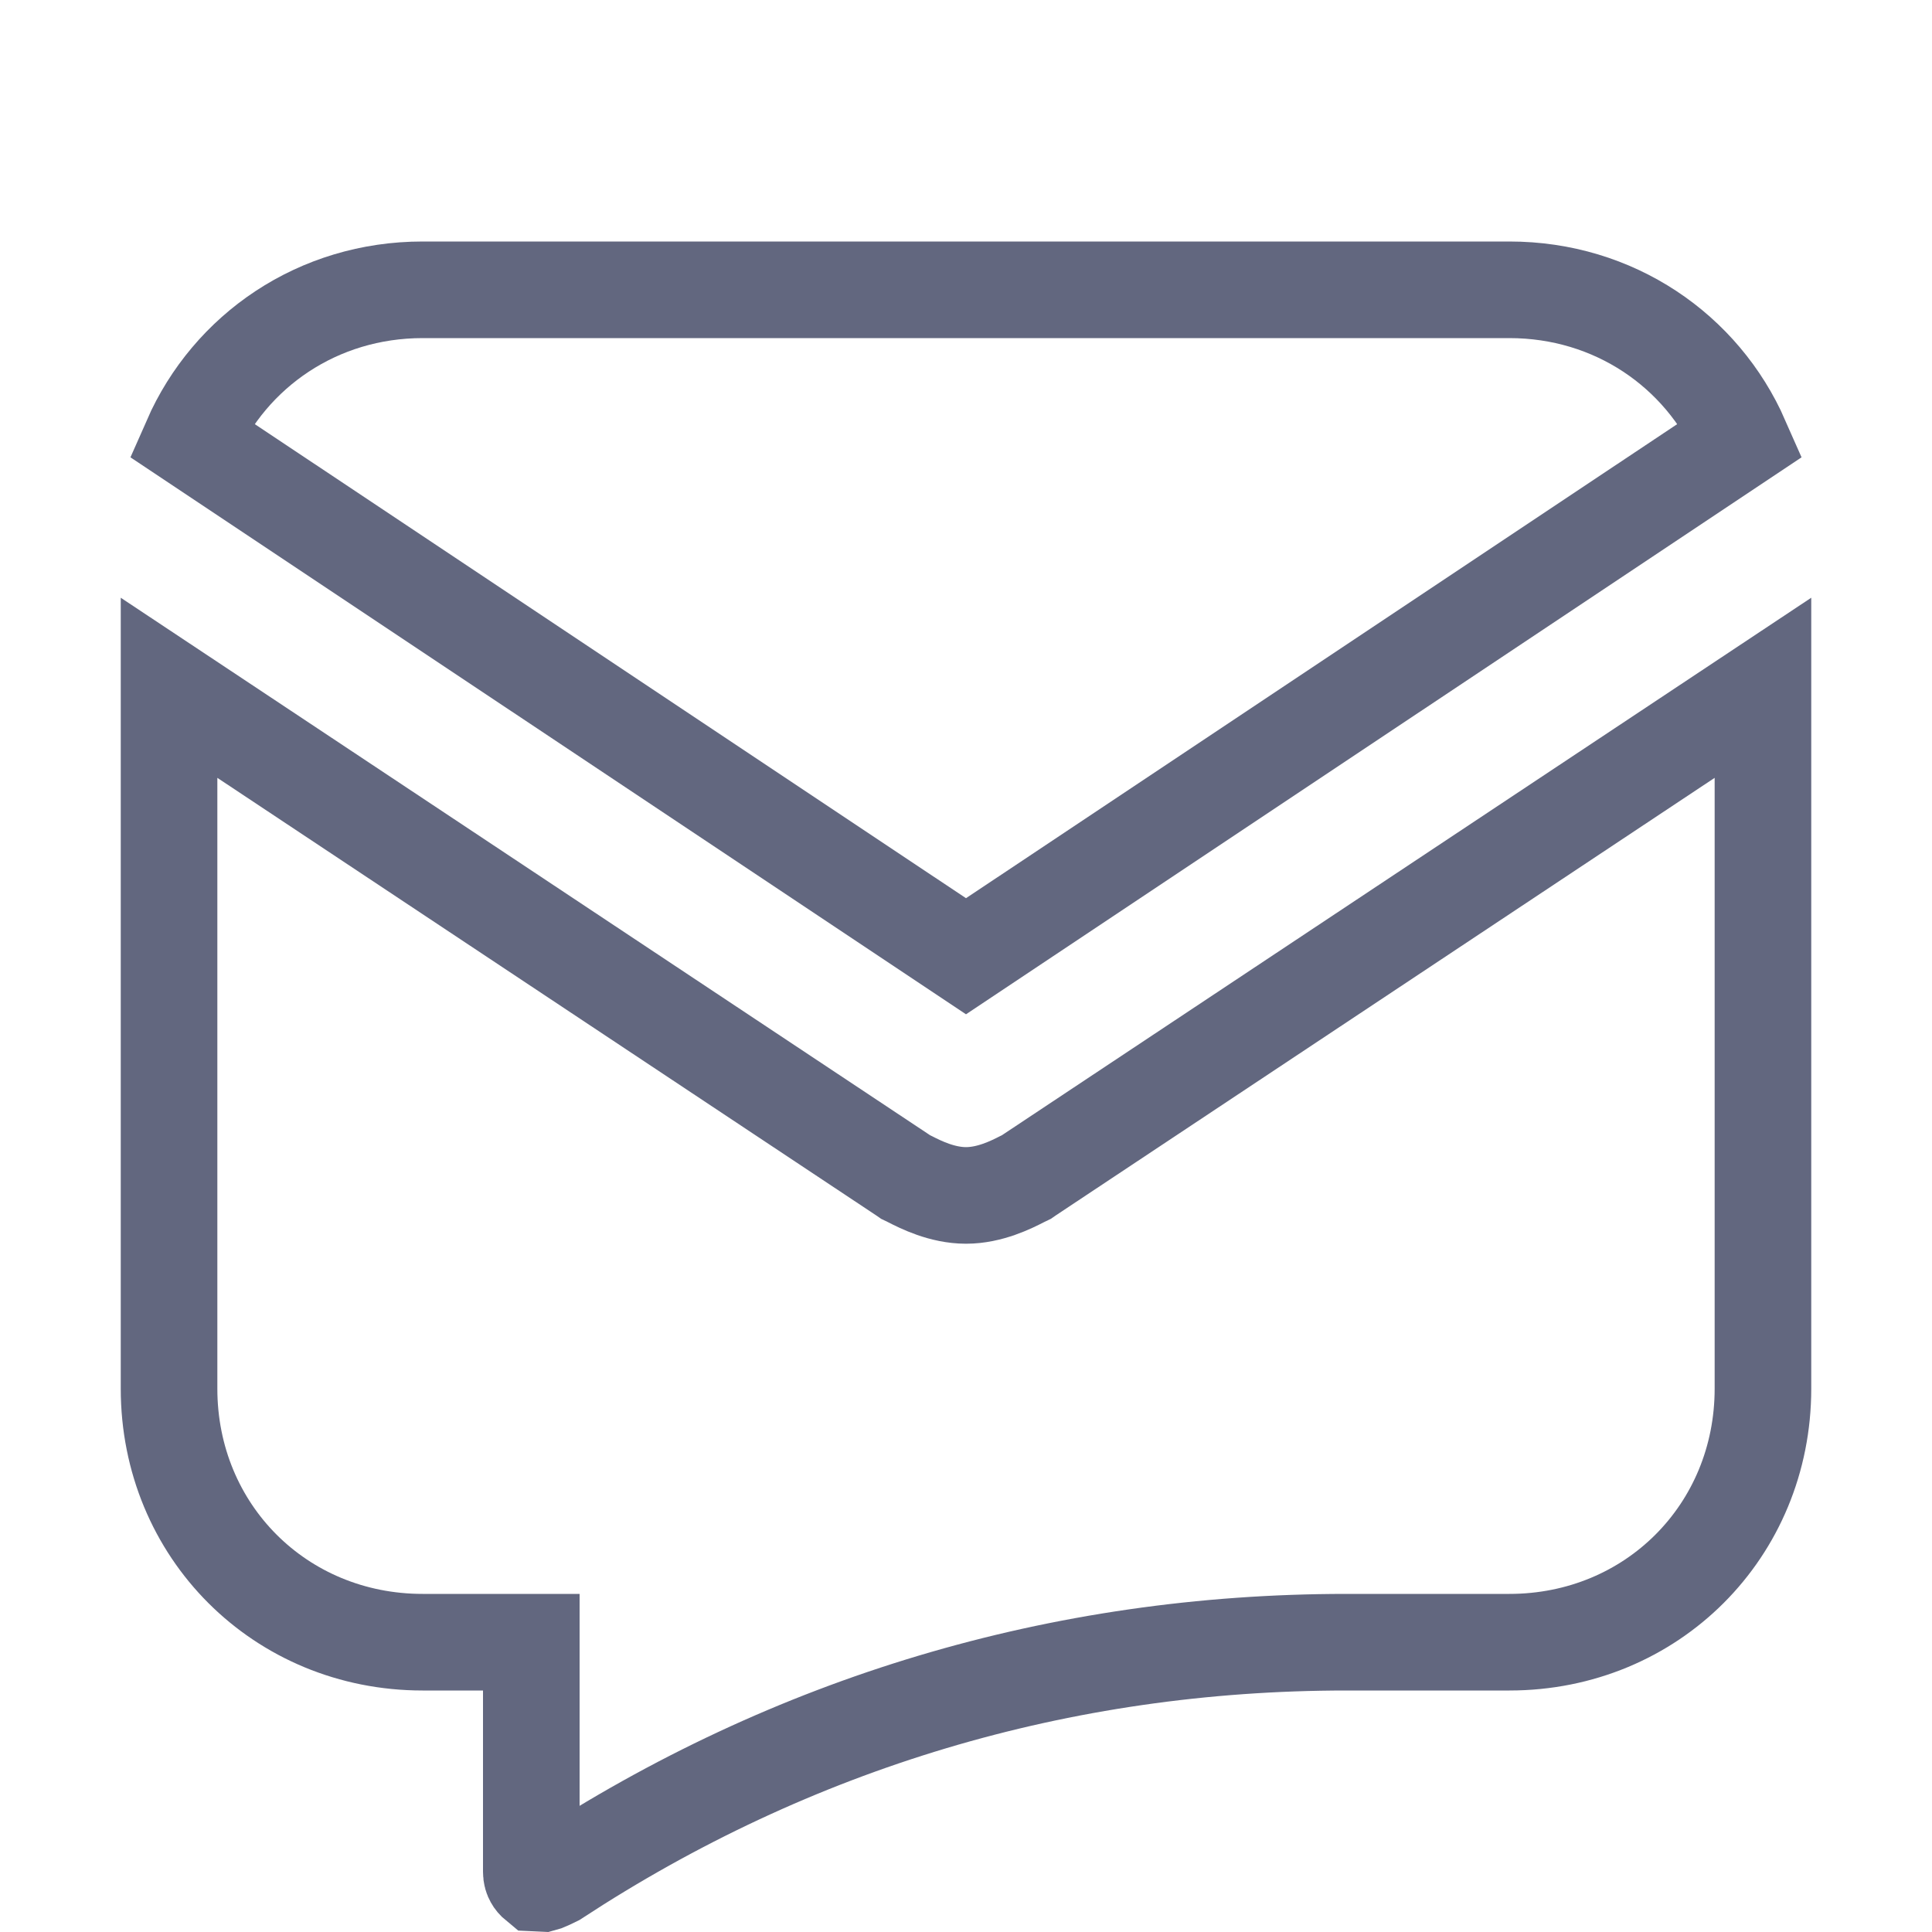 <svg width="20" height="20" viewBox="0 0 20 20" fill="none" xmlns="http://www.w3.org/2000/svg">
<path d="M15.625 3C16.708 3 17.618 3.629 18.023 4.551L10 9.899L1.977 4.551C2.382 3.629 3.292 3 4.375 3H15.625Z" stroke="#62677F"/>
<path d="M10.599 12.197L10.626 12.184L10.652 12.166L18.25 7.12V14.375C18.25 15.849 17.099 17 15.625 17H13.938C10.975 17 8.201 17.836 5.75 19.441C5.699 19.466 5.666 19.482 5.637 19.493C5.626 19.497 5.619 19.499 5.615 19.5C5.588 19.5 5.573 19.5 5.56 19.499C5.538 19.481 5.525 19.464 5.518 19.451C5.509 19.435 5.5 19.413 5.5 19.375V17.5V17H5H4.375C2.901 17 1.75 15.849 1.75 14.375V7.12L9.348 12.166L9.374 12.184L9.401 12.197C9.408 12.2 9.415 12.204 9.423 12.208C9.529 12.262 9.752 12.375 10 12.375C10.248 12.375 10.471 12.262 10.577 12.208C10.585 12.204 10.592 12.2 10.599 12.197Z" stroke="#62677F"/>
</svg>

